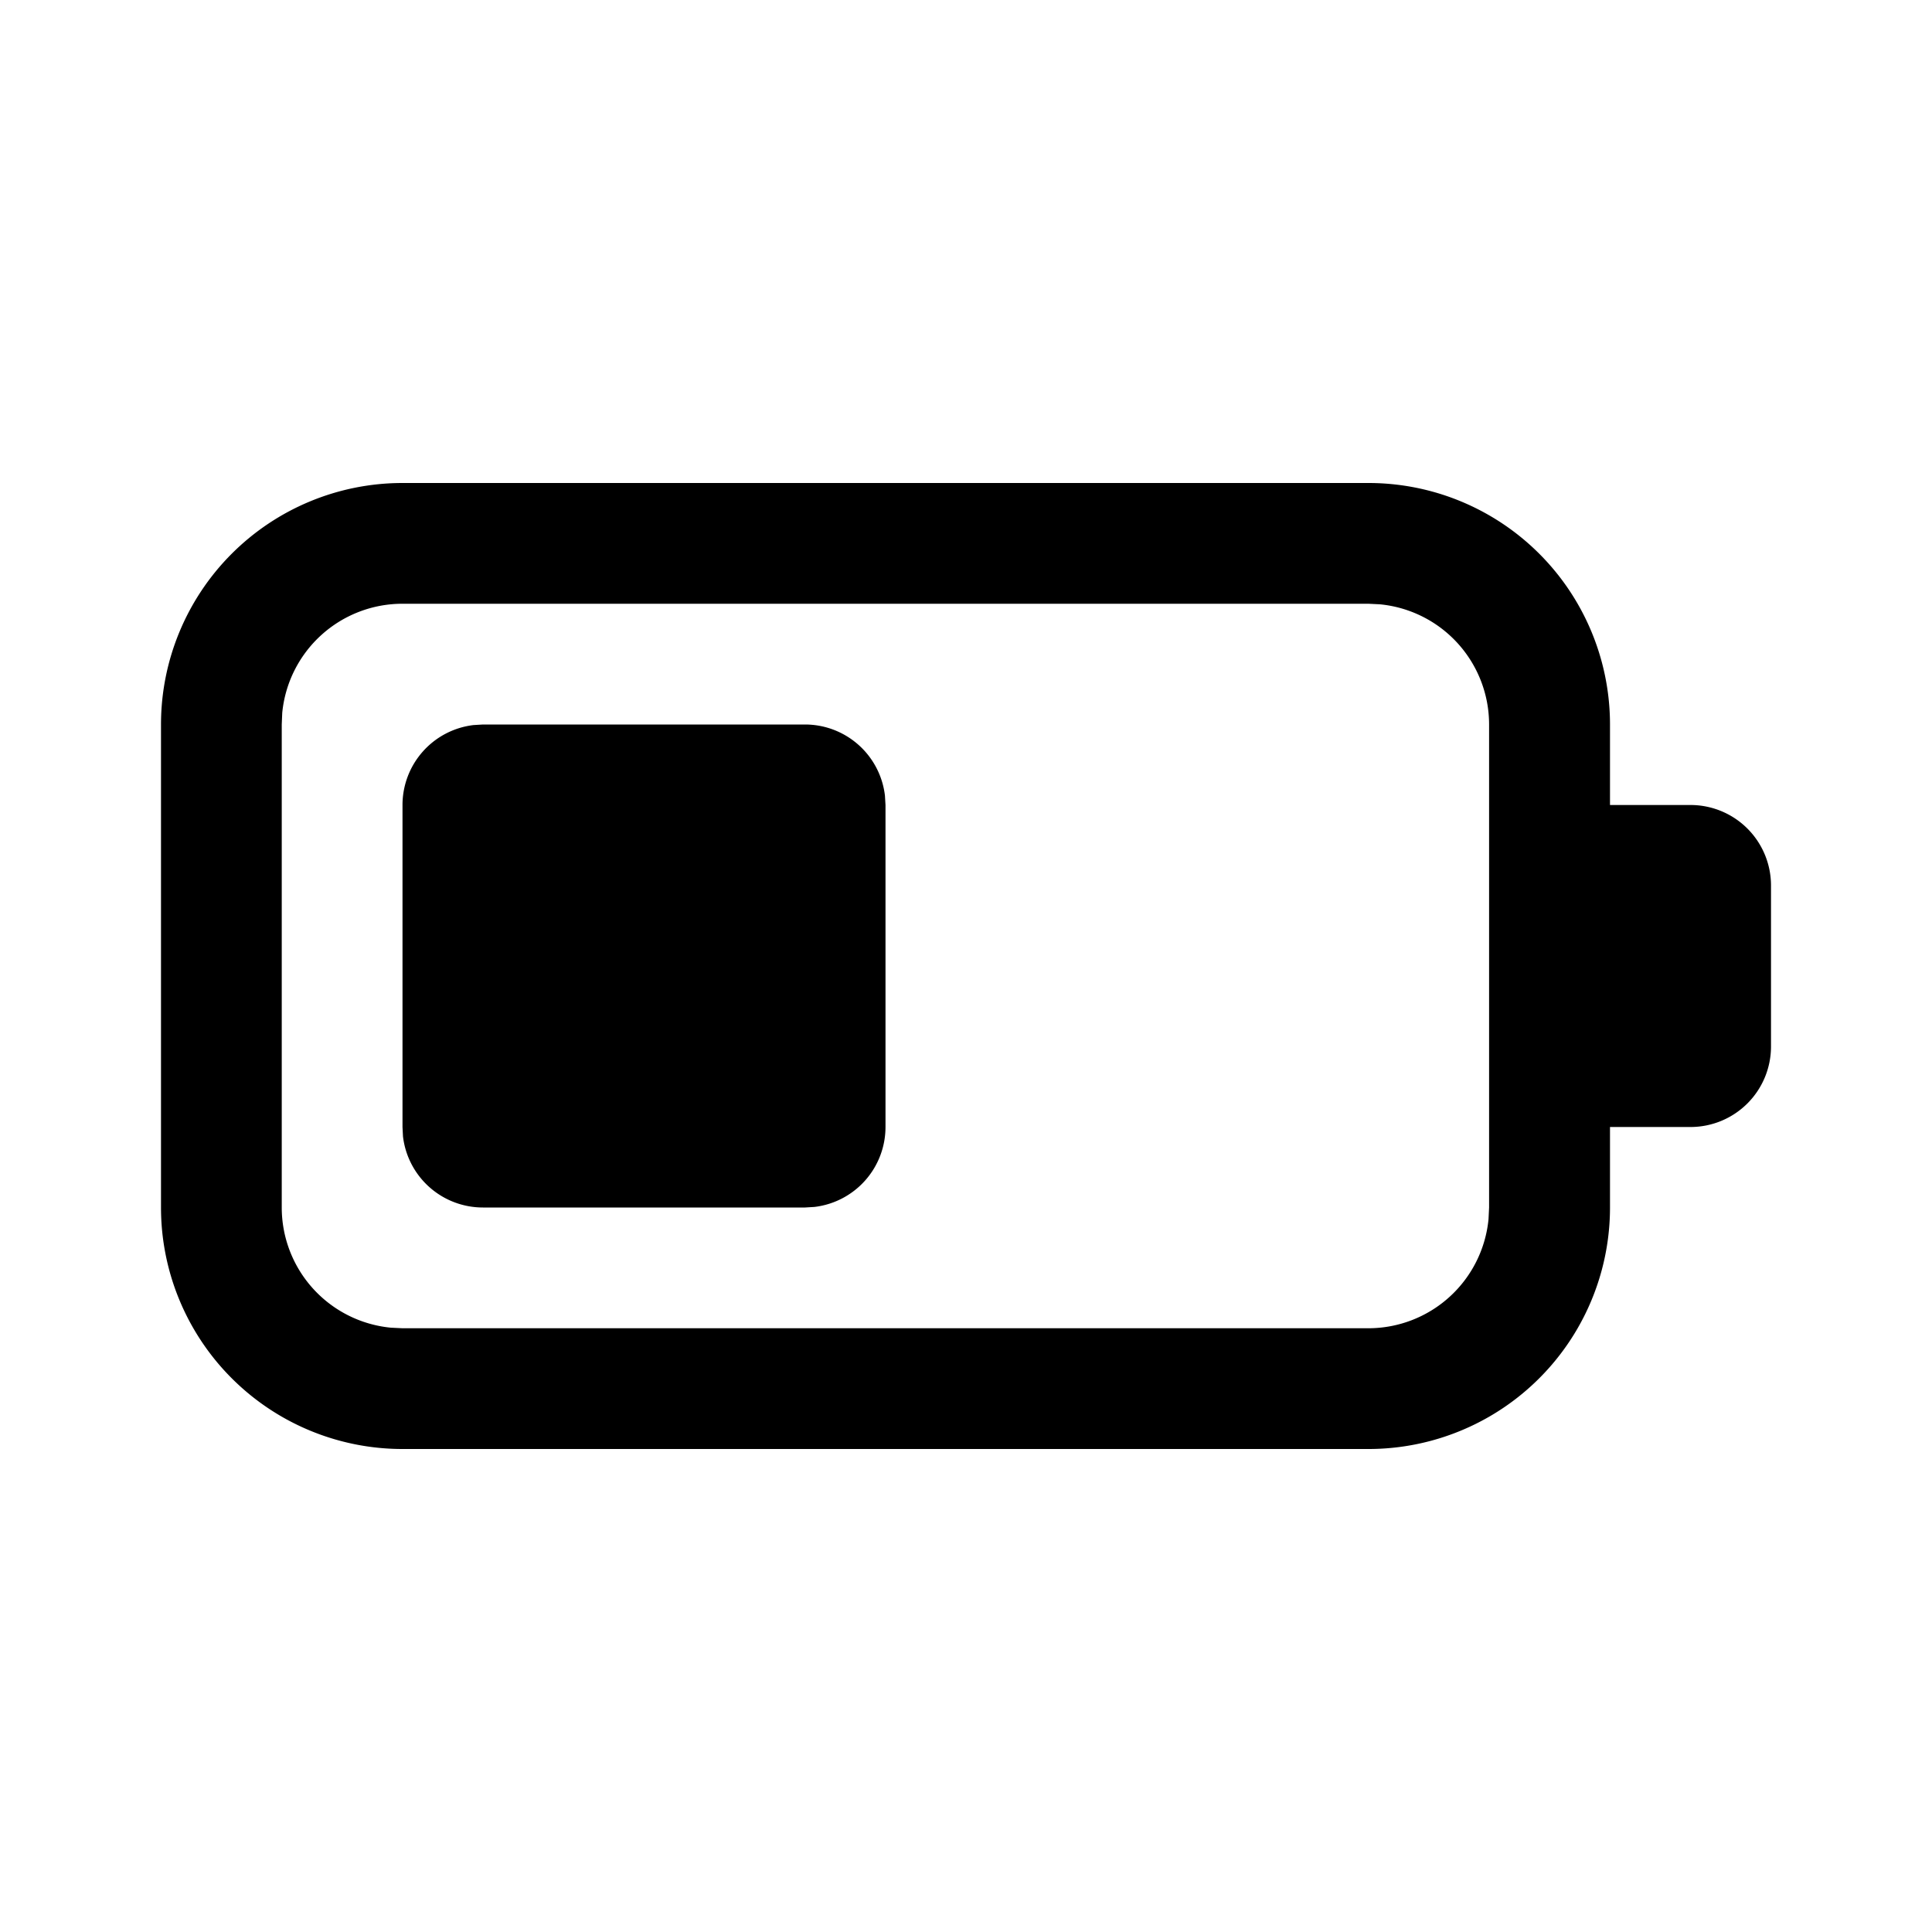<?xml version="1.0" standalone="no"?><!DOCTYPE svg PUBLIC "-//W3C//DTD SVG 1.1//EN" "http://www.w3.org/Graphics/SVG/1.1/DTD/svg11.dtd"><svg t="1601461138293" class="icon" viewBox="0 0 1024 1024" version="1.1" xmlns="http://www.w3.org/2000/svg" p-id="16359" xmlns:xlink="http://www.w3.org/1999/xlink" width="32" height="32"><defs><style type="text/css"></style></defs><path d="M725.333 256a128 128 0 0 1 128 128v42.667h42.667a42.667 42.667 0 0 1 42.667 42.667v85.333a42.667 42.667 0 0 1-42.667 42.667h-42.667v42.667a128 128 0 0 1-128 128H213.333a128 128 0 0 1-128-128V384a128 128 0 0 1 128-128h512z m-0.085 64H213.333a64 64 0 0 0-63.744 57.856L149.333 384v256a64 64 0 0 0 57.813 63.701L213.333 704h511.915a64 64 0 0 0 63.701-57.813l0.299-6.187V384a64 64 0 0 0-57.856-63.701l-6.144-0.299zM256 384h170.667a42.667 42.667 0 0 1 42.368 37.675L469.333 426.667v170.667a42.667 42.667 0 0 1-37.675 42.368L426.667 640H256a42.667 42.667 0 0 1-42.411-37.675L213.333 597.333v-170.667a42.667 42.667 0 0 1 37.675-42.368L256 384h170.667-170.667z" p-id="16360"></path></svg>